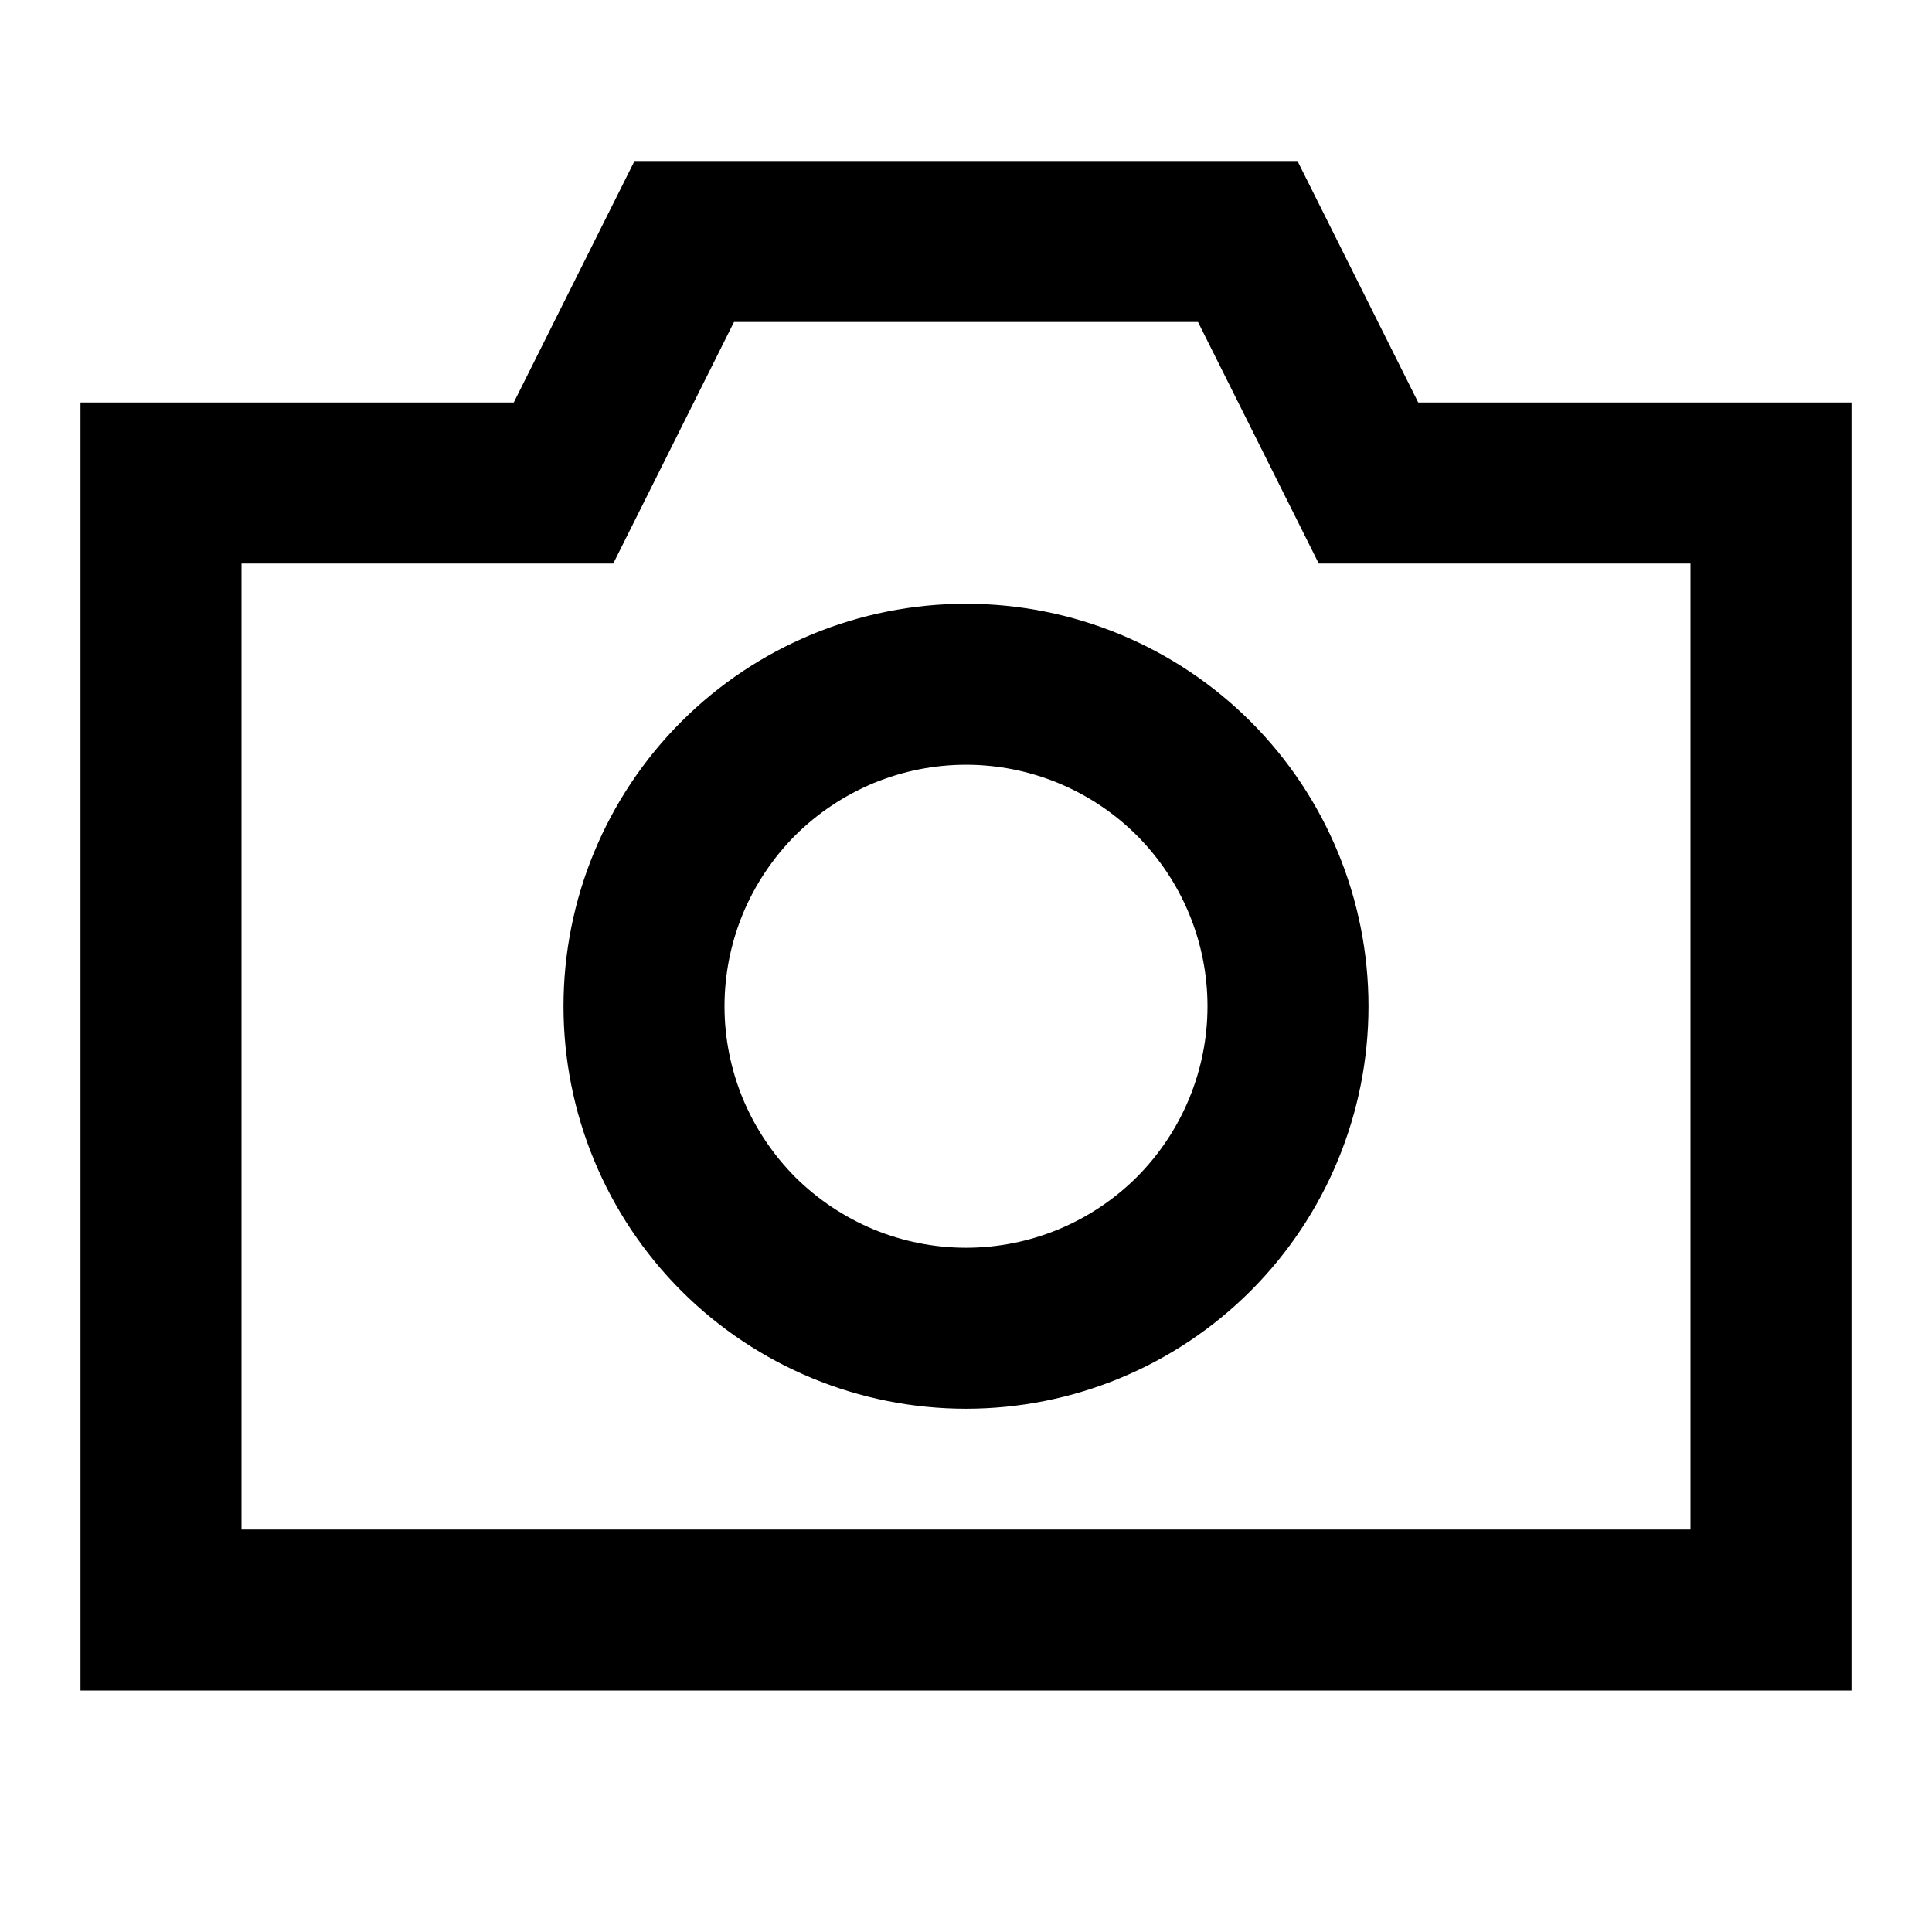 <svg width="12" height="12" viewBox="0 0 12 12" fill="none" xmlns="http://www.w3.org/2000/svg">
<path d="M3.941 1H8.059L8.809 2.5H11.5V10.5H0.5V2.5H3.191L3.941 1ZM4.559 2L3.809 3.5H1.5V9.5H10.5V3.5H8.191L7.441 2H4.559ZM6 4.75C5.803 4.75 5.608 4.789 5.426 4.864C5.244 4.94 5.079 5.05 4.939 5.189C4.8 5.329 4.69 5.494 4.614 5.676C4.539 5.858 4.5 6.053 4.5 6.25C4.5 6.447 4.539 6.642 4.614 6.824C4.69 7.006 4.8 7.171 4.939 7.311C5.079 7.45 5.244 7.56 5.426 7.636C5.608 7.711 5.803 7.75 6 7.75C6.398 7.75 6.779 7.592 7.061 7.311C7.342 7.029 7.5 6.648 7.5 6.25C7.5 5.852 7.342 5.471 7.061 5.189C6.779 4.908 6.398 4.75 6 4.75ZM3.5 6.25C3.5 5.587 3.763 4.951 4.232 4.482C4.701 4.013 5.337 3.75 6 3.75C6.663 3.75 7.299 4.013 7.768 4.482C8.237 4.951 8.5 5.587 8.5 6.25C8.5 6.913 8.237 7.549 7.768 8.018C7.299 8.487 6.663 8.75 6 8.75C5.337 8.75 4.701 8.487 4.232 8.018C3.763 7.549 3.5 6.913 3.5 6.25Z" fill="black"/>
</svg>
